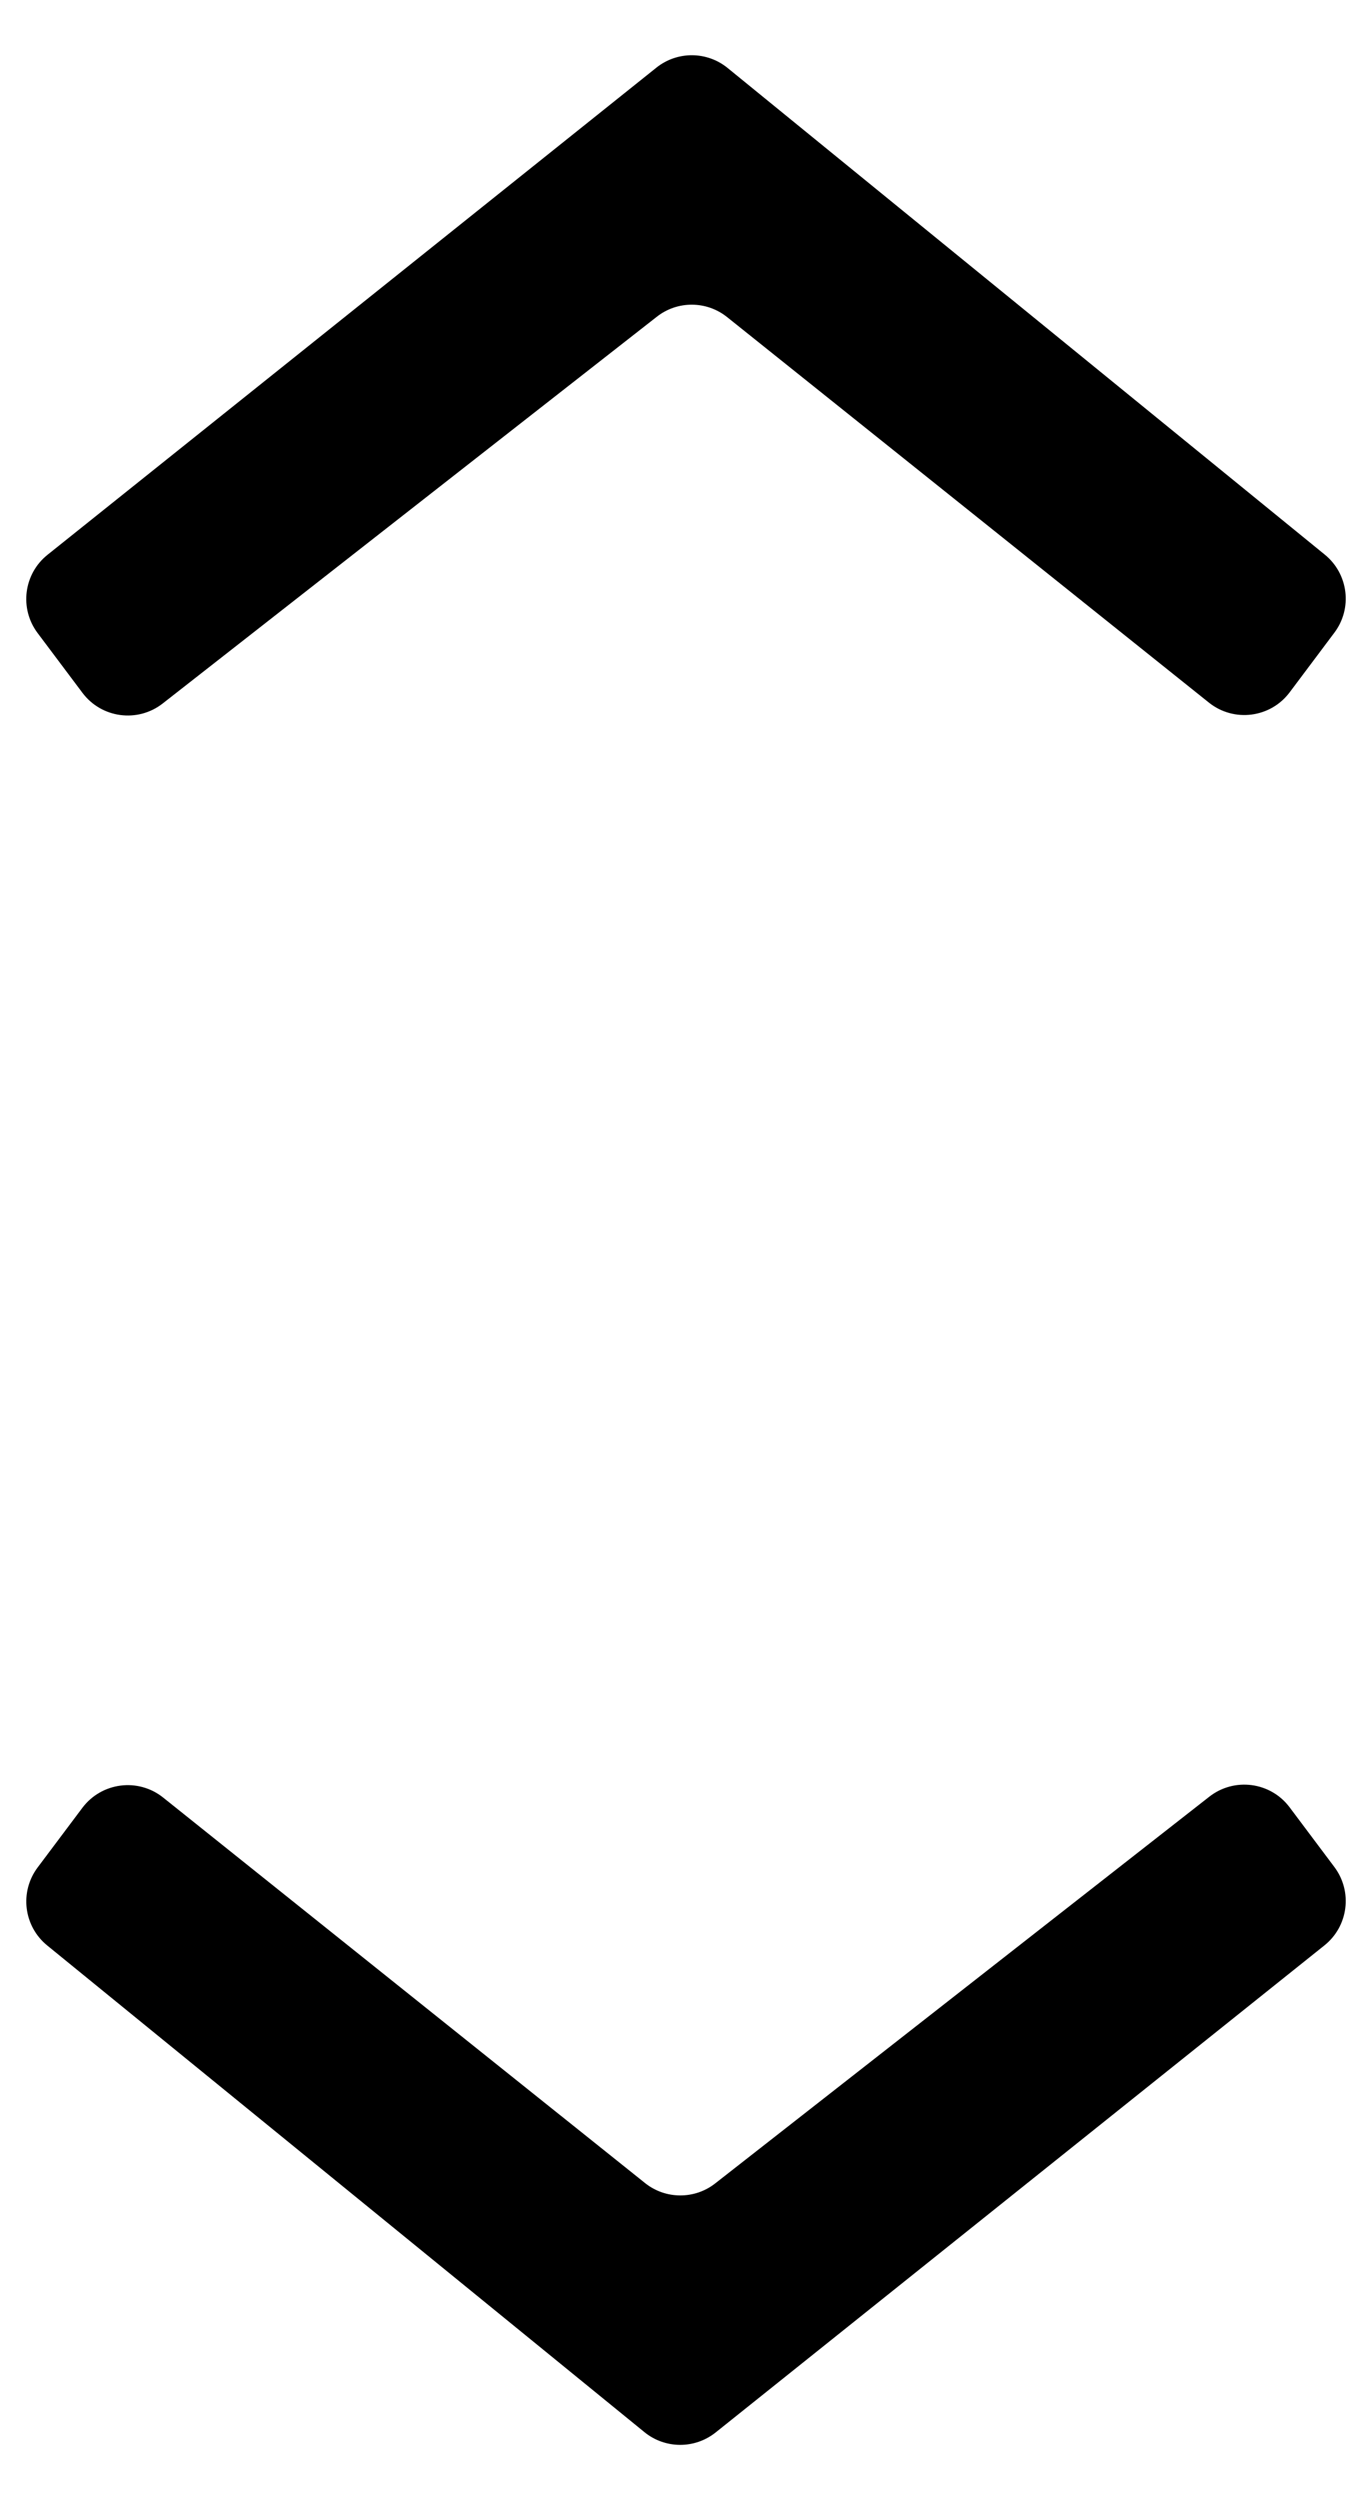 <svg xmlns="http://www.w3.org/2000/svg" viewBox="0 0 281 512"><path d="M132.09,447.06l-98.67-78.93c-5.12-4.1-12.61-3.14-16.55,2.1l-9.16,12.21c-3.74,4.99-2.88,12.03,1.95,15.97 l122.32,99.67c4.24,3.46,10.32,3.48,14.59,0.07l124.69-99.75c4.9-3.92,5.8-11.02,2.04-16.04l-9.17-12.23 c-3.9-5.21-11.32-6.19-16.45-2.18l-101.19,79.19C142.26,450.46,136.29,450.43,132.09,447.06z M148.92,64.94l98.68,78.95 c5.11,4.09,12.6,3.14,16.53-2.1l9.17-12.23c3.74-4.98,2.87-12.02-1.95-15.96L149.02,13.92c-4.24-3.45-10.31-3.48-14.58-0.07 L9.73,113.62c-4.89,3.91-5.79,11.01-2.03,16.02l9.19,12.25c3.9,5.2,11.31,6.18,16.43,2.18l101.2-79.2 C138.76,61.54,144.72,61.58,148.92,64.94z"/></svg>
